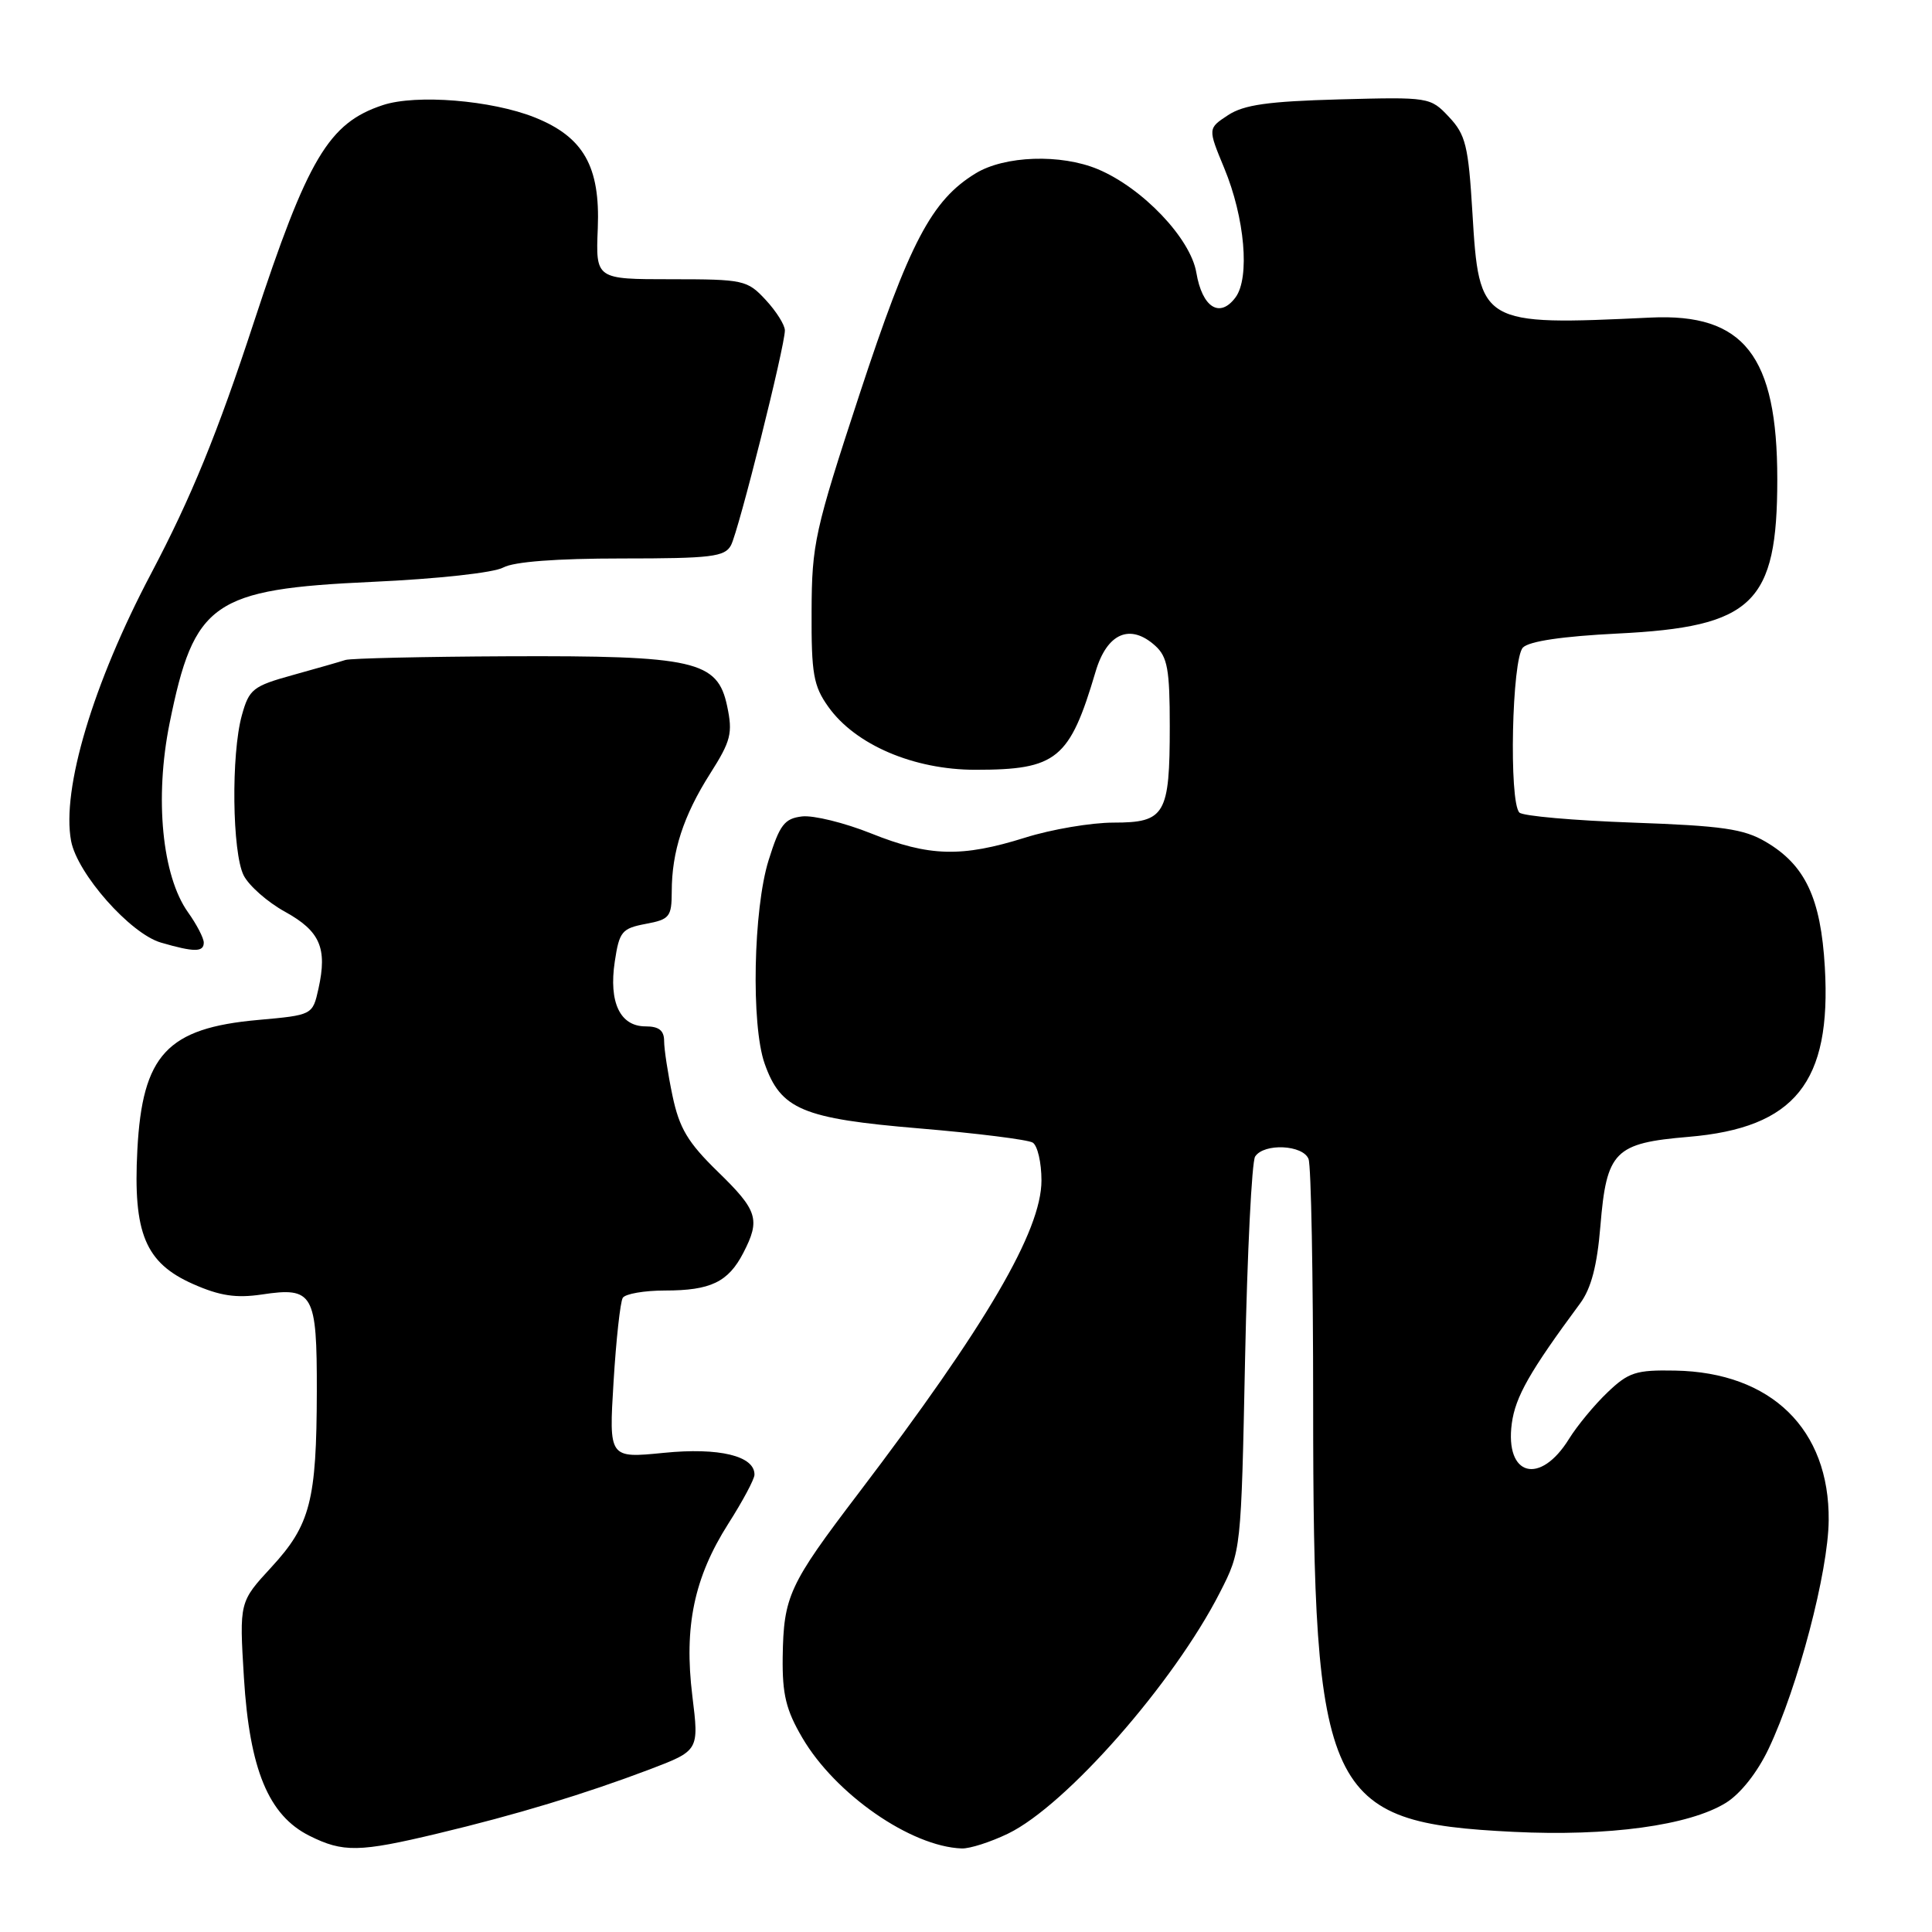 <?xml version="1.0" encoding="UTF-8" standalone="no"?>
<!DOCTYPE svg PUBLIC "-//W3C//DTD SVG 1.1//EN" "http://www.w3.org/Graphics/SVG/1.1/DTD/svg11.dtd" >
<svg xmlns="http://www.w3.org/2000/svg" xmlns:xlink="http://www.w3.org/1999/xlink" version="1.1" viewBox="0 0 256 256">
 <g >
 <path fill="currentColor"
d=" M 58.00 242.95 C 68.43 240.46 77.42 237.73 86.07 234.46 C 92.63 231.96 92.63 231.96 91.74 224.73 C 90.61 215.53 91.97 209.03 96.51 201.89 C 98.40 198.93 99.96 196.01 99.97 195.42 C 100.03 192.92 95.29 191.77 87.95 192.51 C 80.68 193.23 80.68 193.23 81.30 183.09 C 81.64 177.51 82.19 172.50 82.52 171.97 C 82.85 171.44 85.37 171.00 88.12 171.00 C 94.16 171.00 96.49 169.88 98.49 166.02 C 100.78 161.59 100.41 160.40 95.11 155.25 C 91.14 151.38 90.02 149.51 89.11 145.20 C 88.50 142.29 88.00 139.02 88.00 137.95 C 88.00 136.54 87.31 136.00 85.54 136.00 C 82.16 136.00 80.65 132.82 81.46 127.42 C 82.06 123.43 82.40 123.02 85.56 122.42 C 88.73 121.83 89.00 121.49 89.01 118.14 C 89.01 112.84 90.56 108.08 94.09 102.52 C 96.86 98.16 97.11 97.16 96.35 93.56 C 95.08 87.54 92.09 86.86 67.27 86.96 C 56.15 87.01 46.47 87.23 45.77 87.45 C 45.07 87.68 41.93 88.58 38.79 89.45 C 33.52 90.91 33.01 91.31 32.05 94.77 C 30.61 99.93 30.76 112.97 32.29 116.00 C 32.99 117.37 35.45 119.54 37.78 120.82 C 42.41 123.38 43.39 125.62 42.20 131.00 C 41.42 134.50 41.42 134.50 34.19 135.15 C 22.14 136.23 18.86 139.76 18.20 152.37 C 17.62 163.41 19.25 167.34 25.58 170.14 C 29.12 171.71 31.28 172.03 34.68 171.53 C 41.52 170.50 42.00 171.36 41.98 184.37 C 41.95 198.86 41.12 202.06 35.96 207.66 C 31.71 212.27 31.71 212.27 32.32 222.29 C 33.07 234.46 35.58 240.54 41.00 243.25 C 45.46 245.48 47.60 245.44 58.00 242.95 Z  M 133.58 242.96 C 141.26 239.24 155.54 222.99 161.65 211.00 C 164.46 205.50 164.46 205.50 164.98 180.00 C 165.27 165.97 165.87 153.94 166.31 153.25 C 167.48 151.44 172.67 151.69 173.39 153.58 C 173.73 154.45 174.00 169.04 174.00 185.99 C 174.00 238.03 175.62 241.50 200.54 242.73 C 213.12 243.35 223.83 241.89 228.70 238.88 C 230.64 237.67 232.87 234.85 234.36 231.70 C 238.25 223.49 242.25 208.27 242.31 201.46 C 242.43 189.38 234.70 181.84 221.96 181.61 C 216.78 181.51 215.79 181.83 213.00 184.50 C 211.27 186.15 208.98 188.92 207.91 190.65 C 204.07 196.86 199.39 195.61 200.32 188.62 C 200.80 185.07 202.68 181.76 209.38 172.70 C 210.84 170.72 211.63 167.70 212.06 162.46 C 212.88 152.53 213.93 151.47 223.73 150.64 C 237.85 149.45 242.69 143.43 241.80 128.16 C 241.27 119.00 239.20 114.61 233.96 111.54 C 231.06 109.83 228.19 109.42 216.33 109.00 C 208.54 108.72 201.79 108.13 201.33 107.67 C 199.92 106.26 200.33 87.28 201.80 85.80 C 202.63 84.96 207.08 84.31 214.30 83.95 C 232.29 83.07 235.50 79.98 235.50 63.50 C 235.50 47.14 231.08 41.49 218.72 42.08 C 196.19 43.15 195.99 43.03 195.10 28.15 C 194.57 19.32 194.21 17.85 192.00 15.50 C 189.53 12.87 189.39 12.85 177.46 13.17 C 168.03 13.43 164.82 13.88 162.72 15.26 C 160.04 17.02 160.04 17.02 162.21 22.26 C 164.95 28.86 165.64 36.81 163.71 39.41 C 161.62 42.22 159.30 40.75 158.52 36.12 C 157.75 31.58 151.39 24.90 145.47 22.42 C 140.56 20.37 133.13 20.62 129.28 22.97 C 123.44 26.53 120.51 32.11 113.89 52.25 C 107.95 70.33 107.57 72.08 107.54 81.00 C 107.50 89.29 107.79 90.90 109.76 93.66 C 113.34 98.69 121.08 102.00 129.25 102.00 C 140.04 102.00 141.73 100.62 145.17 89.00 C 146.68 83.89 149.75 82.56 153.08 85.57 C 154.70 87.04 155.00 88.71 155.00 96.22 C 155.00 107.95 154.39 109.00 147.55 109.00 C 144.60 109.00 139.33 109.89 135.84 110.99 C 127.42 113.63 123.11 113.51 115.42 110.43 C 111.90 109.02 107.78 108.01 106.28 108.18 C 103.94 108.46 103.32 109.27 101.84 114.00 C 99.82 120.48 99.51 135.79 101.31 140.91 C 103.45 147.01 106.32 148.22 121.81 149.52 C 129.44 150.16 136.20 151.01 136.84 151.40 C 137.48 151.80 138.00 154.05 138.00 156.42 C 138.00 163.09 130.67 175.62 113.75 197.87 C 104.52 210.00 103.83 211.51 103.71 219.60 C 103.65 224.51 104.15 226.59 106.32 230.28 C 110.70 237.75 120.69 244.68 127.43 244.93 C 128.50 244.97 131.26 244.08 133.58 242.96 Z  M 27.00 124.90 C 27.00 124.30 26.06 122.49 24.91 120.88 C 21.47 116.05 20.47 105.74 22.47 95.84 C 25.72 79.78 28.17 78.07 49.33 77.10 C 57.94 76.71 65.44 75.89 66.68 75.20 C 68.08 74.43 73.72 74.00 82.40 74.00 C 94.26 74.00 96.04 73.78 96.86 72.25 C 97.87 70.35 104.00 45.90 104.00 43.78 C 104.00 43.06 102.86 41.25 101.46 39.74 C 99.02 37.11 98.53 37.00 88.93 37.00 C 78.93 37.00 78.93 37.00 79.21 30.24 C 79.54 22.05 77.32 18.15 70.86 15.56 C 65.15 13.28 55.15 12.46 50.72 13.93 C 43.55 16.30 40.78 20.95 33.65 42.66 C 28.79 57.49 25.34 65.91 20.02 76.00 C 12.32 90.58 8.14 104.58 9.42 111.43 C 10.24 115.77 17.26 123.72 21.33 124.90 C 25.73 126.18 27.00 126.18 27.00 124.90 Z "/>
</g>
</svg>
